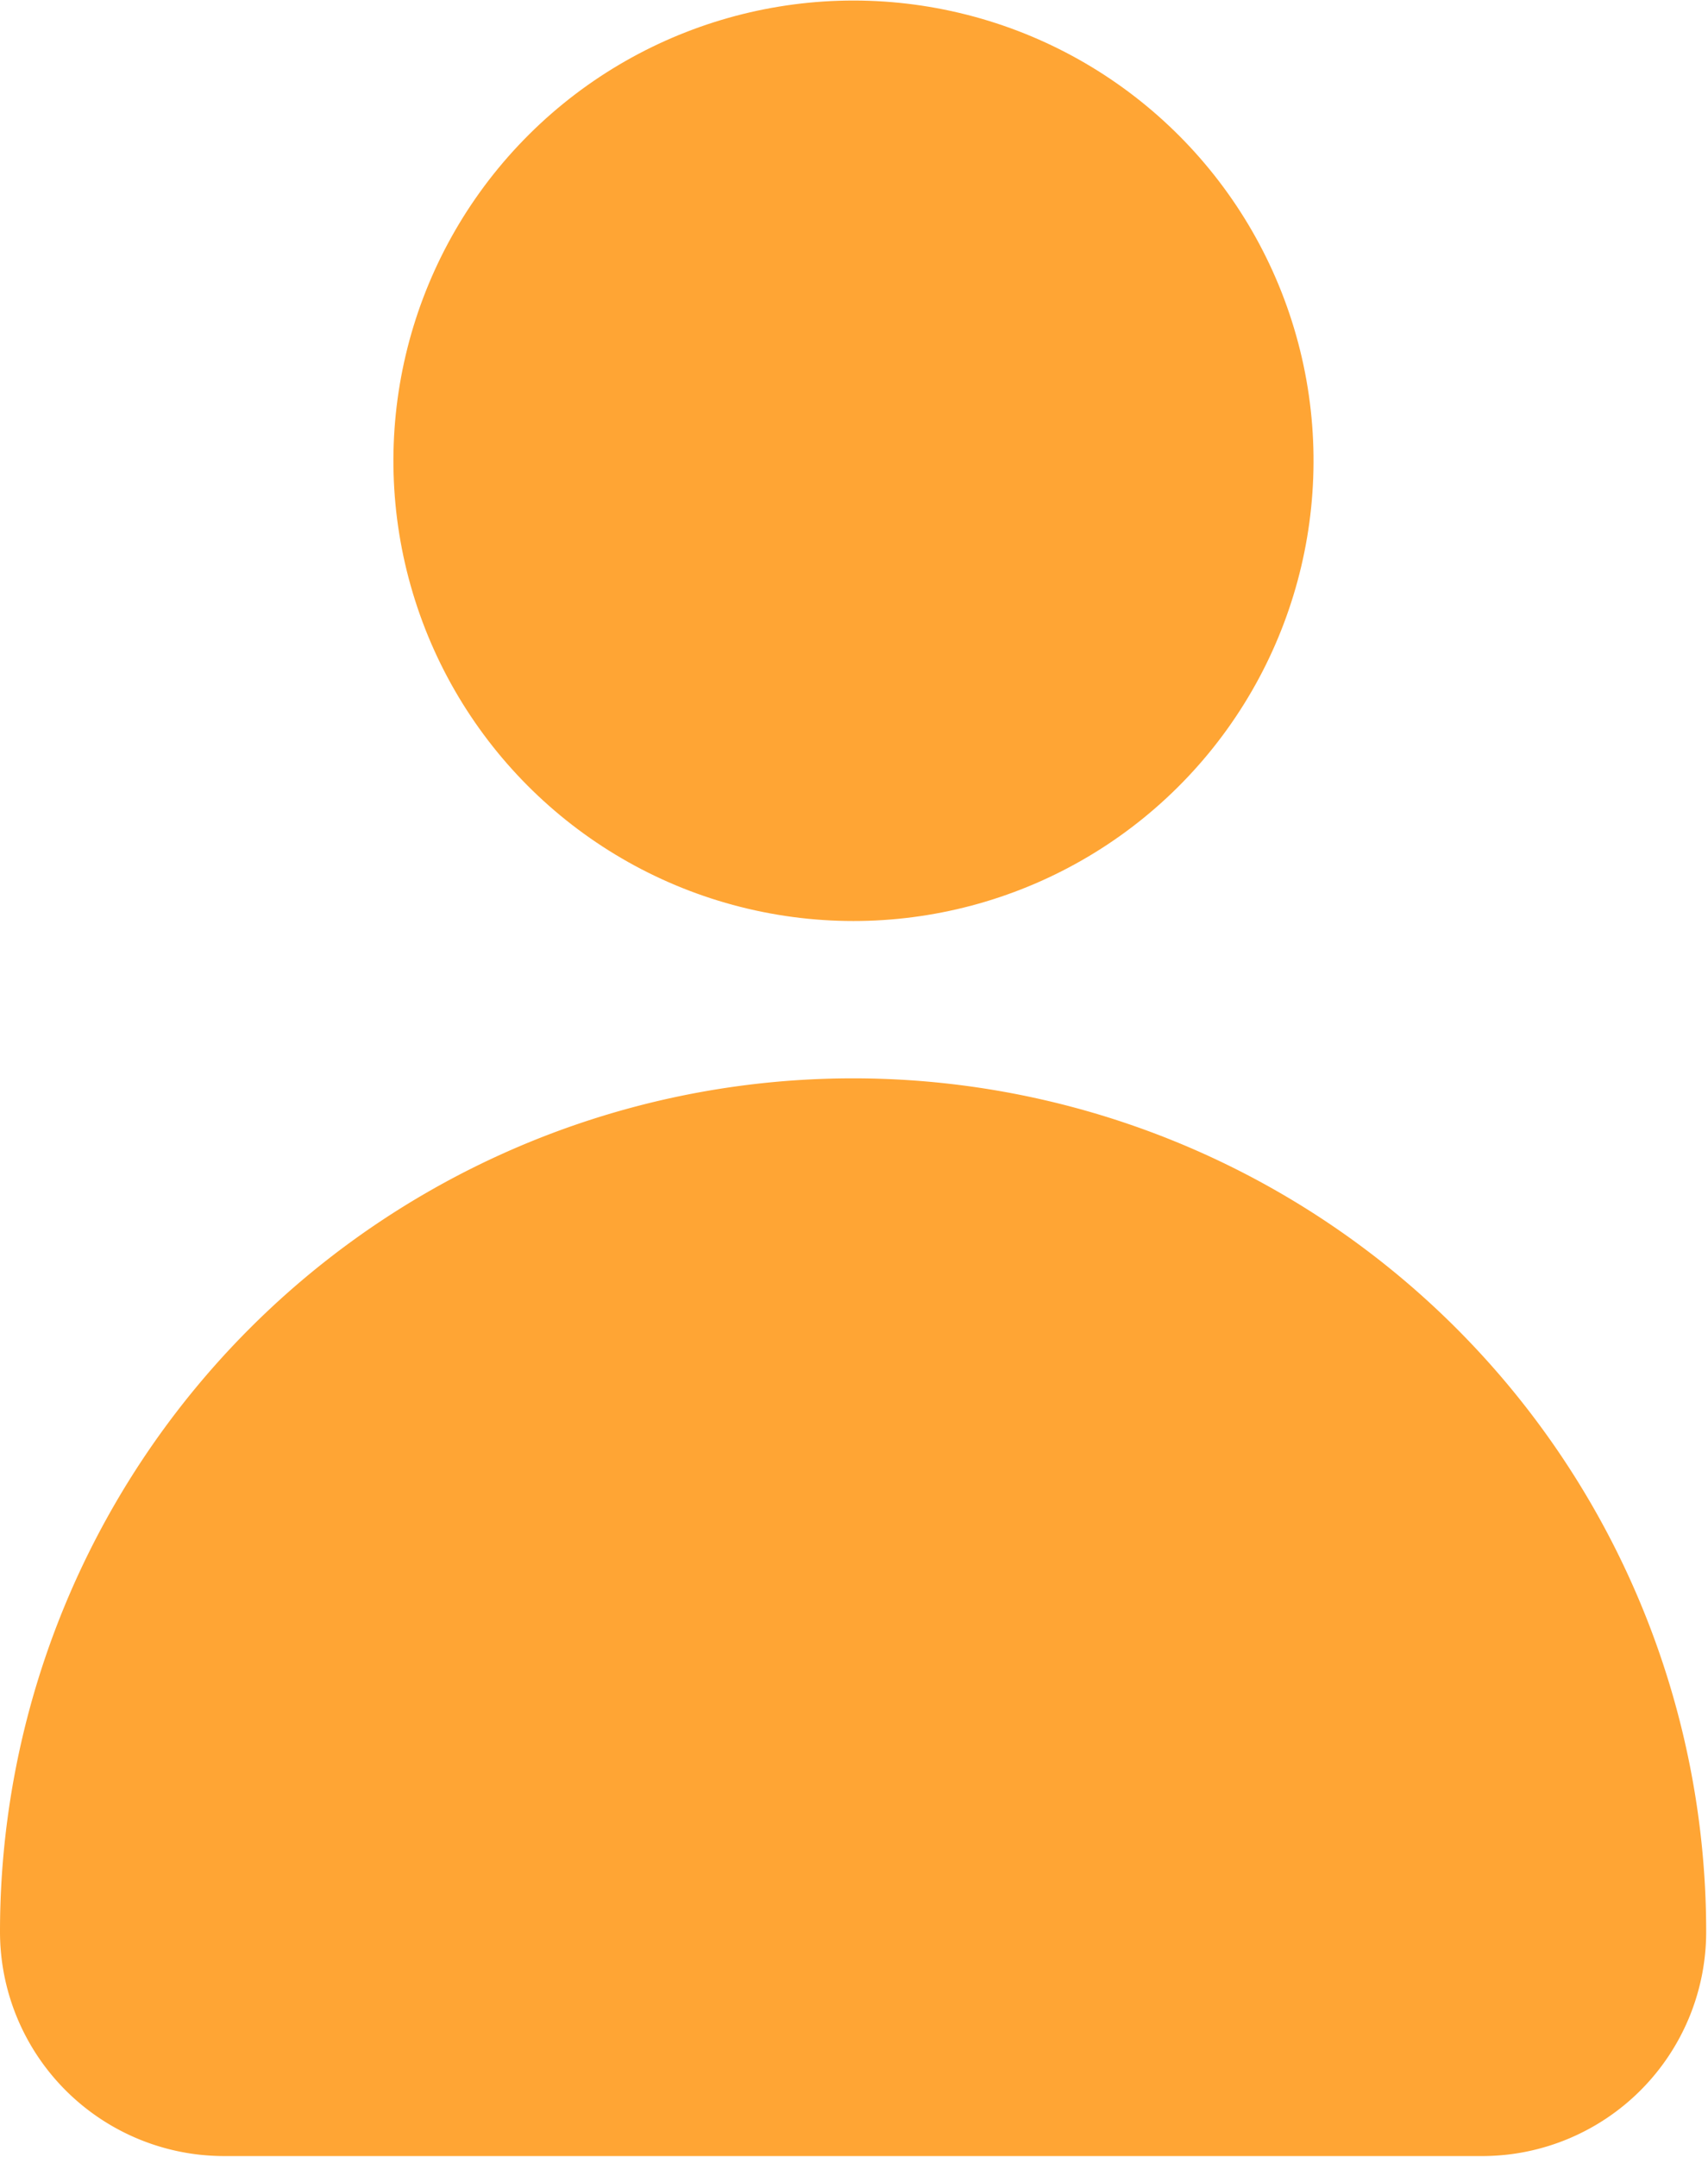 <svg xmlns="http://www.w3.org/2000/svg" viewBox="0 0 28.03 35.38"><defs><style>.cls-1{fill:#ffa534;}</style></defs><title>admin</title><g id="Layer_2" data-name="Layer 2"><g id="ELEMENTS"><circle class="cls-1" cx="14.01" cy="7.55" r="7.55" transform="translate(3.44 19.46) rotate(-76.72)"/><path class="cls-1" d="M14,17.69h0a14,14,0,0,0-14,14H0a3.68,3.68,0,0,0,3.68,3.68H24.35A3.68,3.68,0,0,0,28,31.7h0A14,14,0,0,0,14,17.69Z"/></g></g></svg>